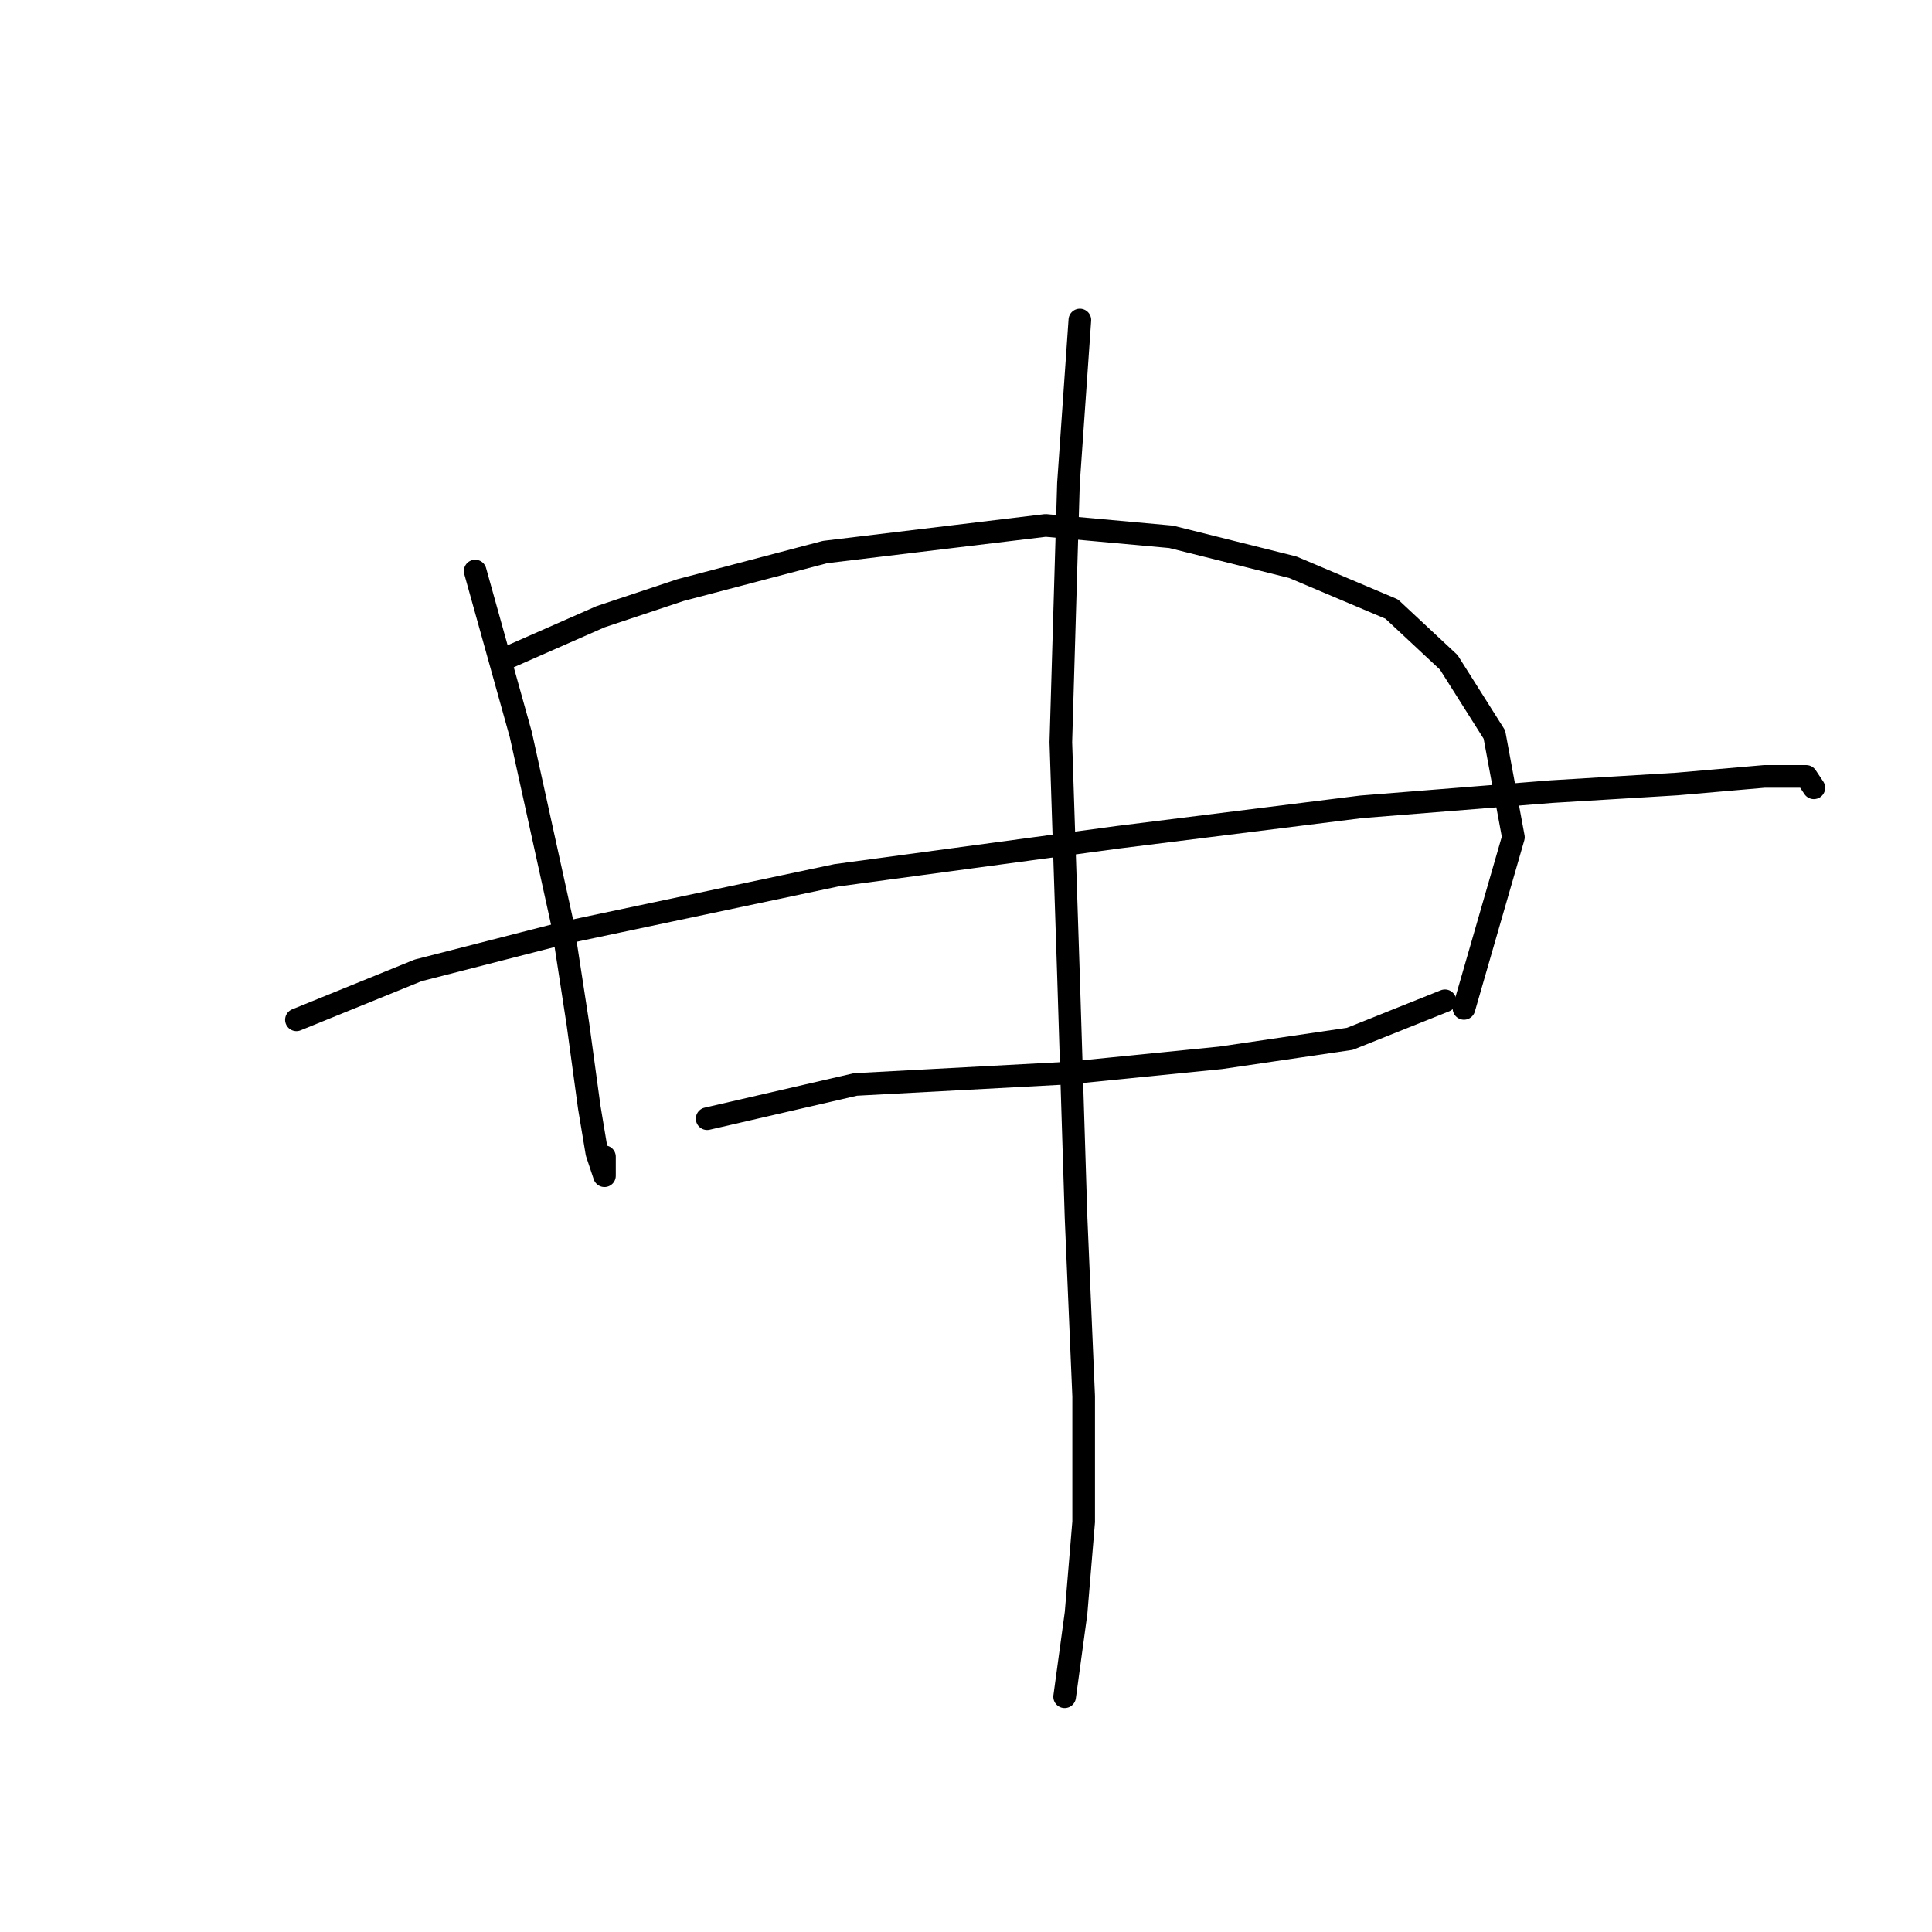 <?xml version="1.0" standalone="no"?>
    <svg width="256" height="256" xmlns="http://www.w3.org/2000/svg" version="1.1">
    <polyline stroke="black" stroke-width="3" stroke-linecap="round" fill="transparent" stroke-linejoin="round" points="62.962 75.666 69.009 97.335 74.552 122.531 76.568 135.633 78.08 146.72 79.088 152.767 80.095 155.79 80.095 153.271 80.095 153.271 " />
        <polyline stroke="black" stroke-width="3" stroke-linecap="round" fill="transparent" stroke-linejoin="round" points="66.993 87.256 79.591 81.713 90.174 78.186 109.323 73.146 138.551 69.619 155.18 71.131 171.306 75.162 184.408 80.705 191.967 87.76 198.014 97.335 200.534 110.941 193.983 133.618 193.983 133.618 " />
        <polyline stroke="black" stroke-width="3" stroke-linecap="round" fill="transparent" stroke-linejoin="round" points="39.277 135.129 55.403 128.578 75.056 123.539 110.835 115.98 148.125 110.941 180.377 106.909 205.573 104.894 222.203 103.886 233.793 102.878 239.336 102.878 240.344 104.39 240.344 104.39 " />
        <polyline stroke="black" stroke-width="3" stroke-linecap="round" fill="transparent" stroke-linejoin="round" points="93.701 148.231 113.354 143.696 141.574 142.184 161.731 140.169 178.865 137.649 191.463 132.61 191.463 132.61 " />
        <polyline stroke="black" stroke-width="3" stroke-linecap="round" fill="transparent" stroke-linejoin="round" points="143.086 42.407 141.574 64.076 140.566 98.343 141.574 129.082 142.582 161.333 143.59 185.018 143.59 201.648 142.582 213.742 141.07 224.828 141.07 224.828 " />
        </svg>